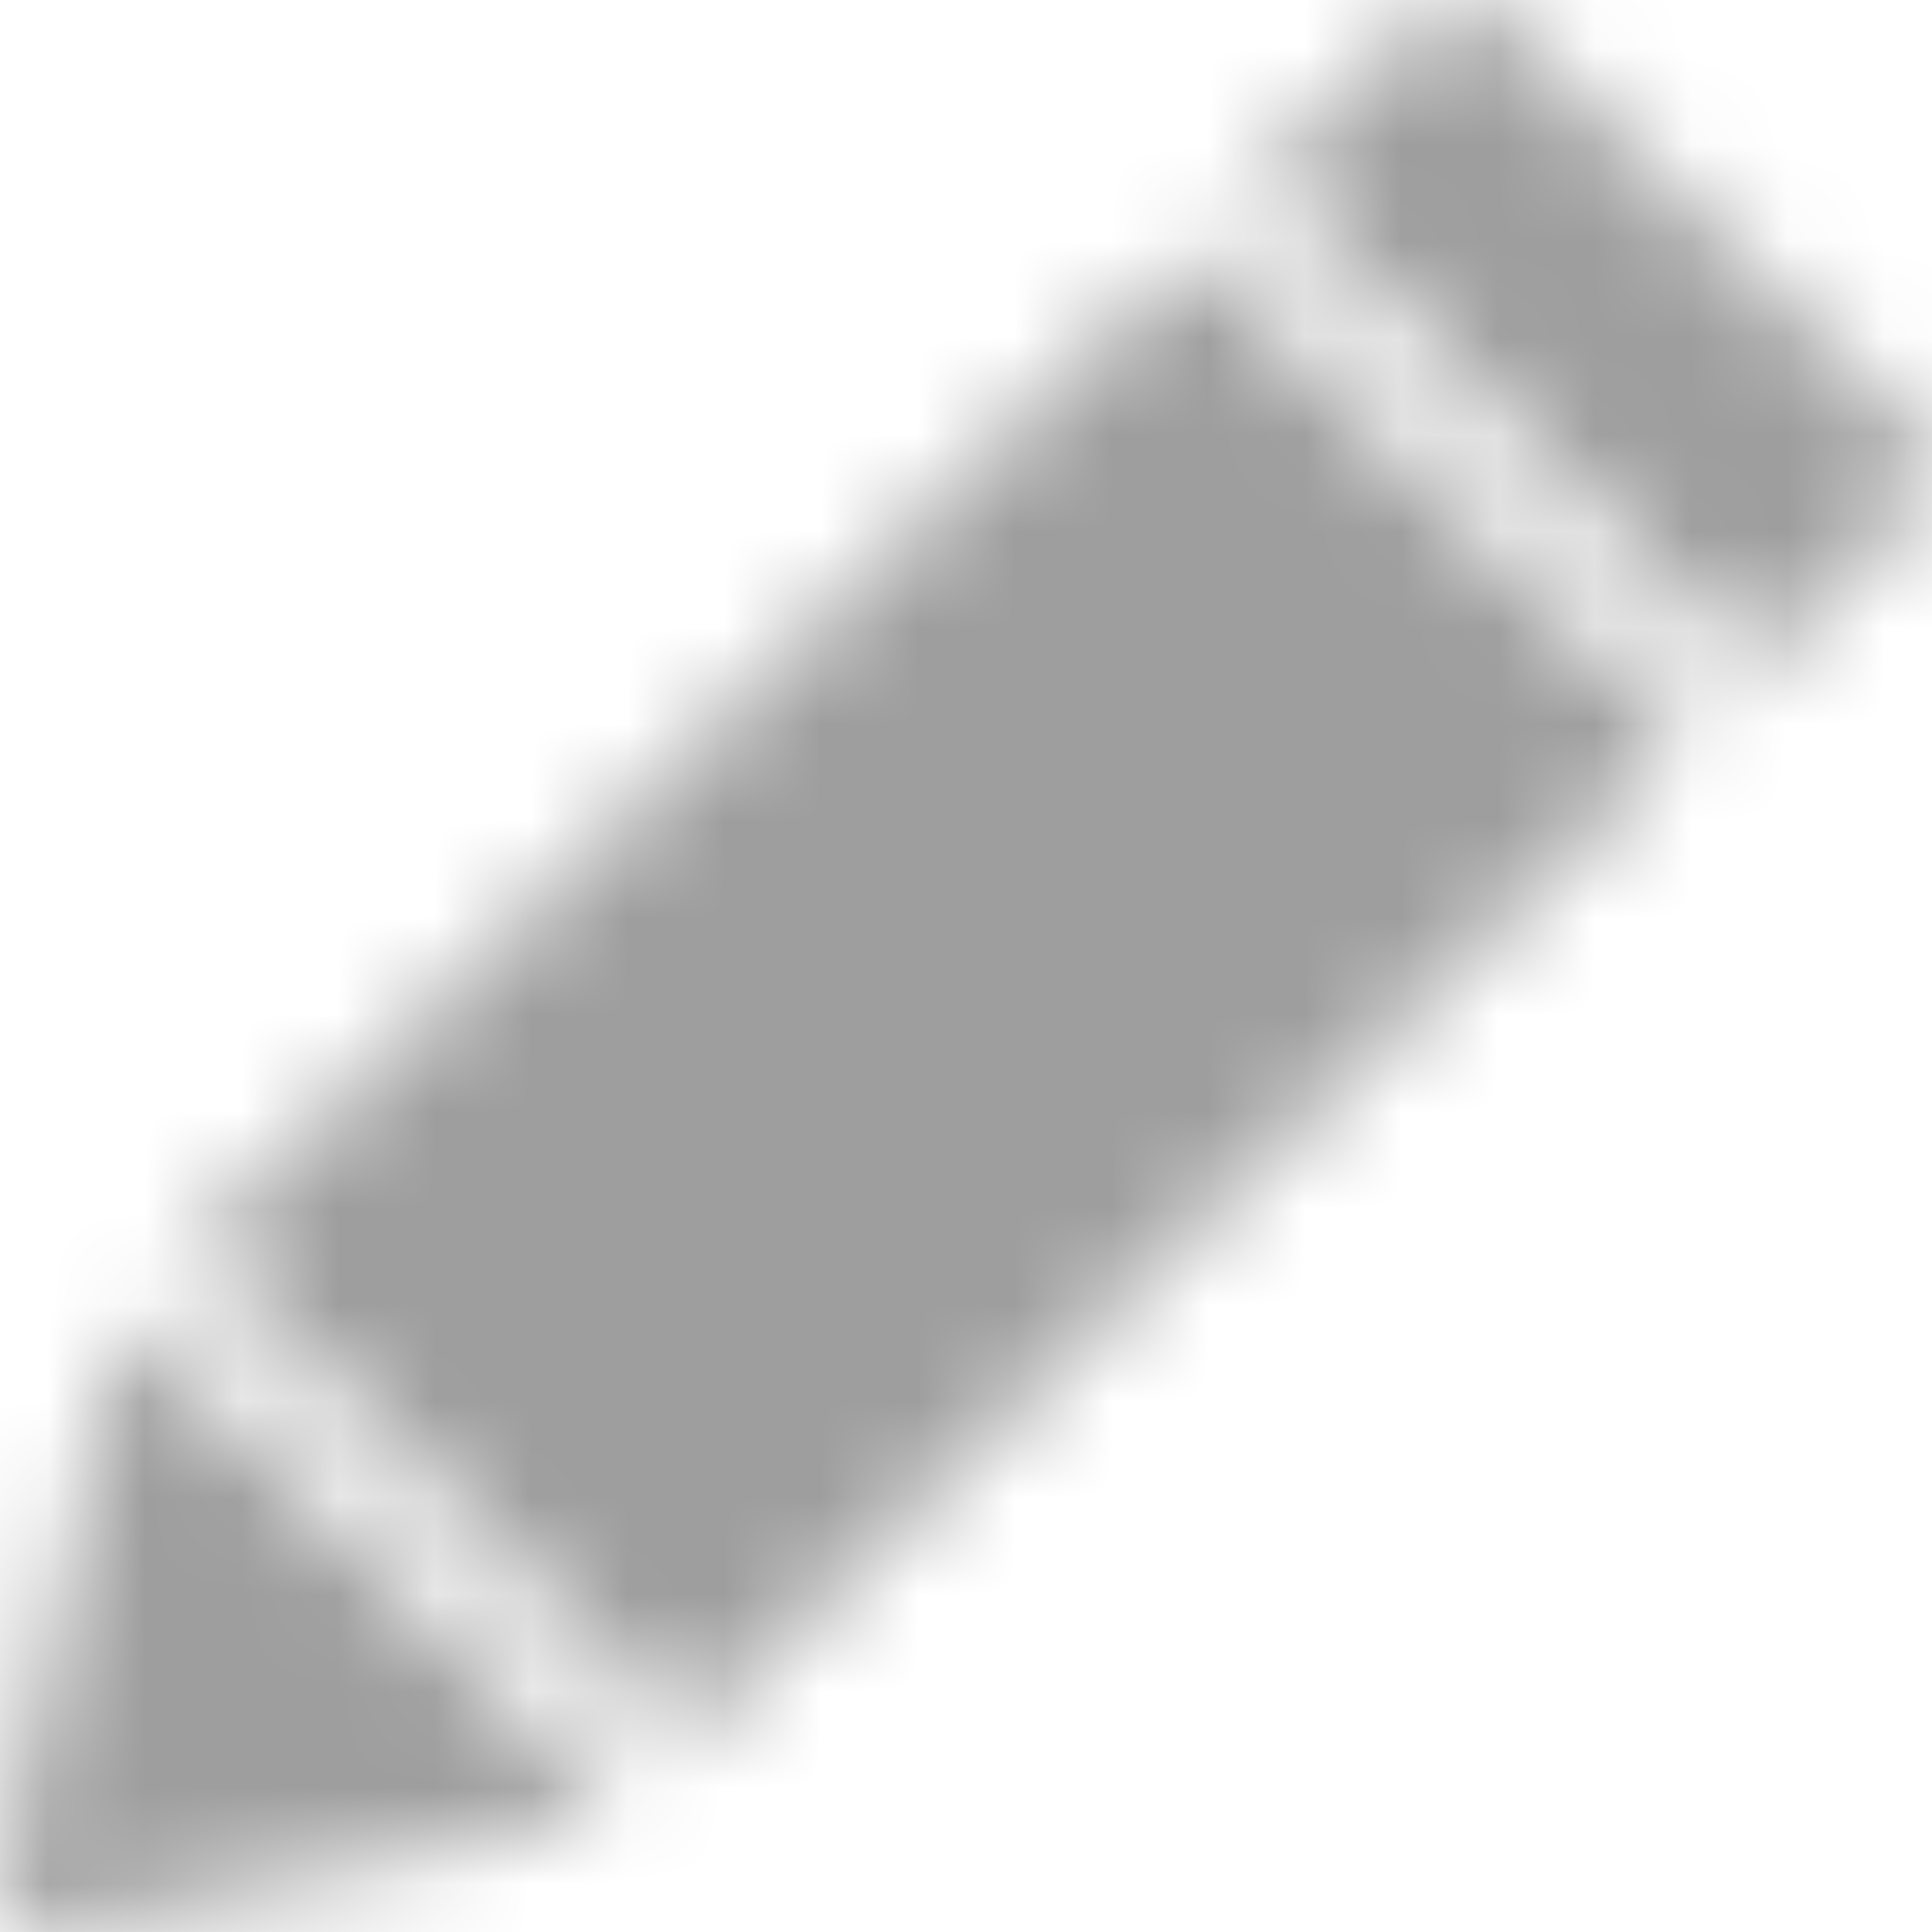 <?xml version="1.0" encoding="UTF-8"?>
<svg width="20px" height="20px" viewBox="0 0 20 20" version="1.1" xmlns="http://www.w3.org/2000/svg" xmlns:xlink="http://www.w3.org/1999/xlink">
    <title>Icon/Content/Edit</title>
    <defs>
        <path d="M3.312,15.619 L8.383,20.689 C8.331,20.727 8.271,20.754 8.207,20.768 L8.207,20.768 L2.598,21.988 C2.528,22.004 2.455,22.005 2.384,21.989 C2.121,21.932 1.954,21.672 2.011,21.408 L2.011,21.408 L3.231,15.799 C3.252,15.706 3.299,15.621 3.368,15.555 L3.312,15.619 Z M14.356,4.564 L19.436,9.643 L9.094,19.987 L4.015,14.906 L14.356,4.564 Z M17.07,2.003 C17.216,1.987 17.361,2.037 17.466,2.14 L17.466,2.14 L21.857,6.532 L21.857,6.532 C22.048,6.726 22.047,7.034 21.855,7.224 L21.855,7.224 L20.143,8.936 L15.063,3.857 L16.78,2.14 C16.839,2.082 16.911,2.041 16.989,2.019 Z" id="path-1"></path>
    </defs>
    <g id="Symbols" stroke="none" stroke-width="1" fill="none" fill-rule="evenodd">
        <g id="Elements-/-Konfigurator-/-Options-/-option-/-edit" transform="translate(-286, -6)">
            <g id="Icon-selected" transform="translate(284, 4)">
                <mask id="mask-2" fill="white">
                    <use xlink:href="#path-1"></use>
                </mask>
                <g id="Fill-1"></g>
                <g id="Group" mask="url(#mask-2)" fill="#9e9e9e">
                    <g id="color">
                        <rect id="Swatch" x="0" y="0" width="24" height="24"></rect>
                    </g>
                </g>
            </g>
        </g>
    </g>
</svg>